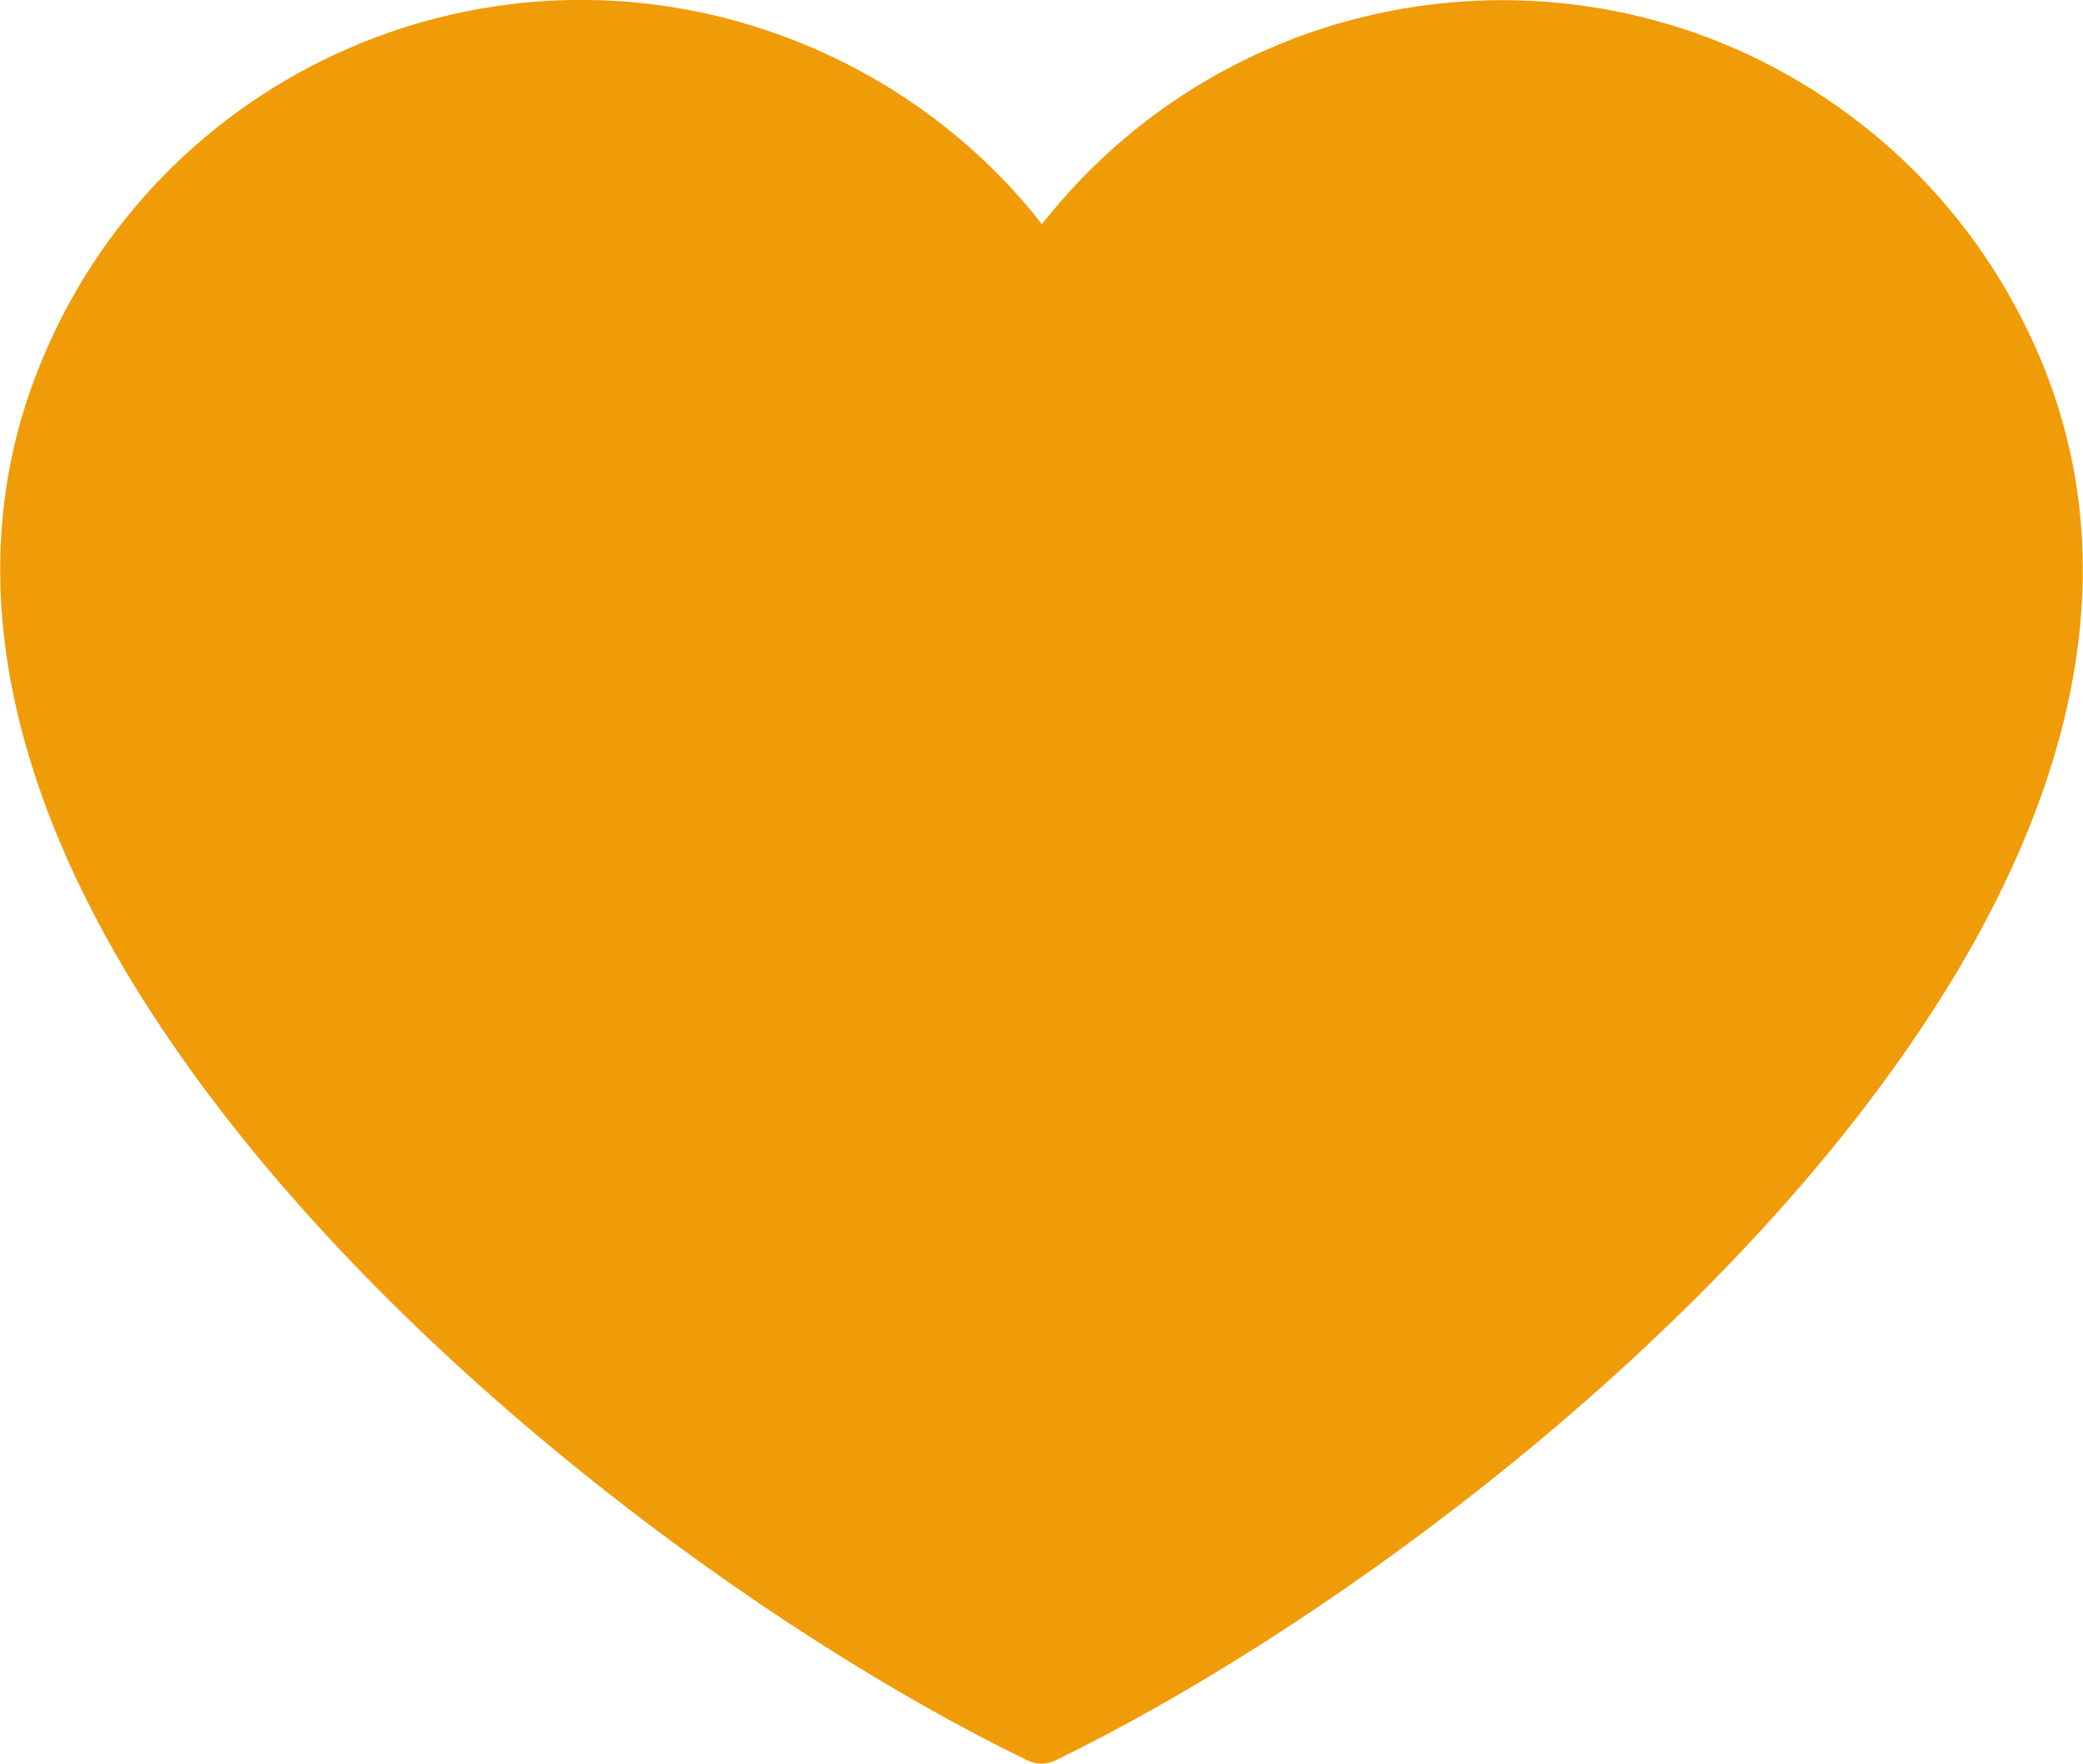 <?xml version="1.0" encoding="UTF-8"?>
<svg id="Capa_2" data-name="Capa 2" xmlns="http://www.w3.org/2000/svg" viewBox="0 0 24.53 20.77">
  <defs>
    <style>
      .cls-1 {
        fill: #f09b08;
        fill-rule: evenodd;
      }
    </style>
  </defs>
  <g id="Capa_1-2" data-name="Capa 1">
    <path class="cls-1" d="m12.1,20.73h0c-3.05-1.48-7.28-4.56-9.84-8.11C.35,9.98-.63,7.07.45,4.35,1.85.81,5.85-.92,9.39.49c1.13.45,2.13,1.19,2.88,2.15,2.35-2.99,6.67-3.52,9.66-1.17.96.75,1.7,1.75,2.15,2.88,1.08,2.73.1,5.63-1.81,8.27-2.56,3.55-6.8,6.63-9.84,8.11-.11.05-.23.05-.33,0Z"/>
  </g>
</svg>